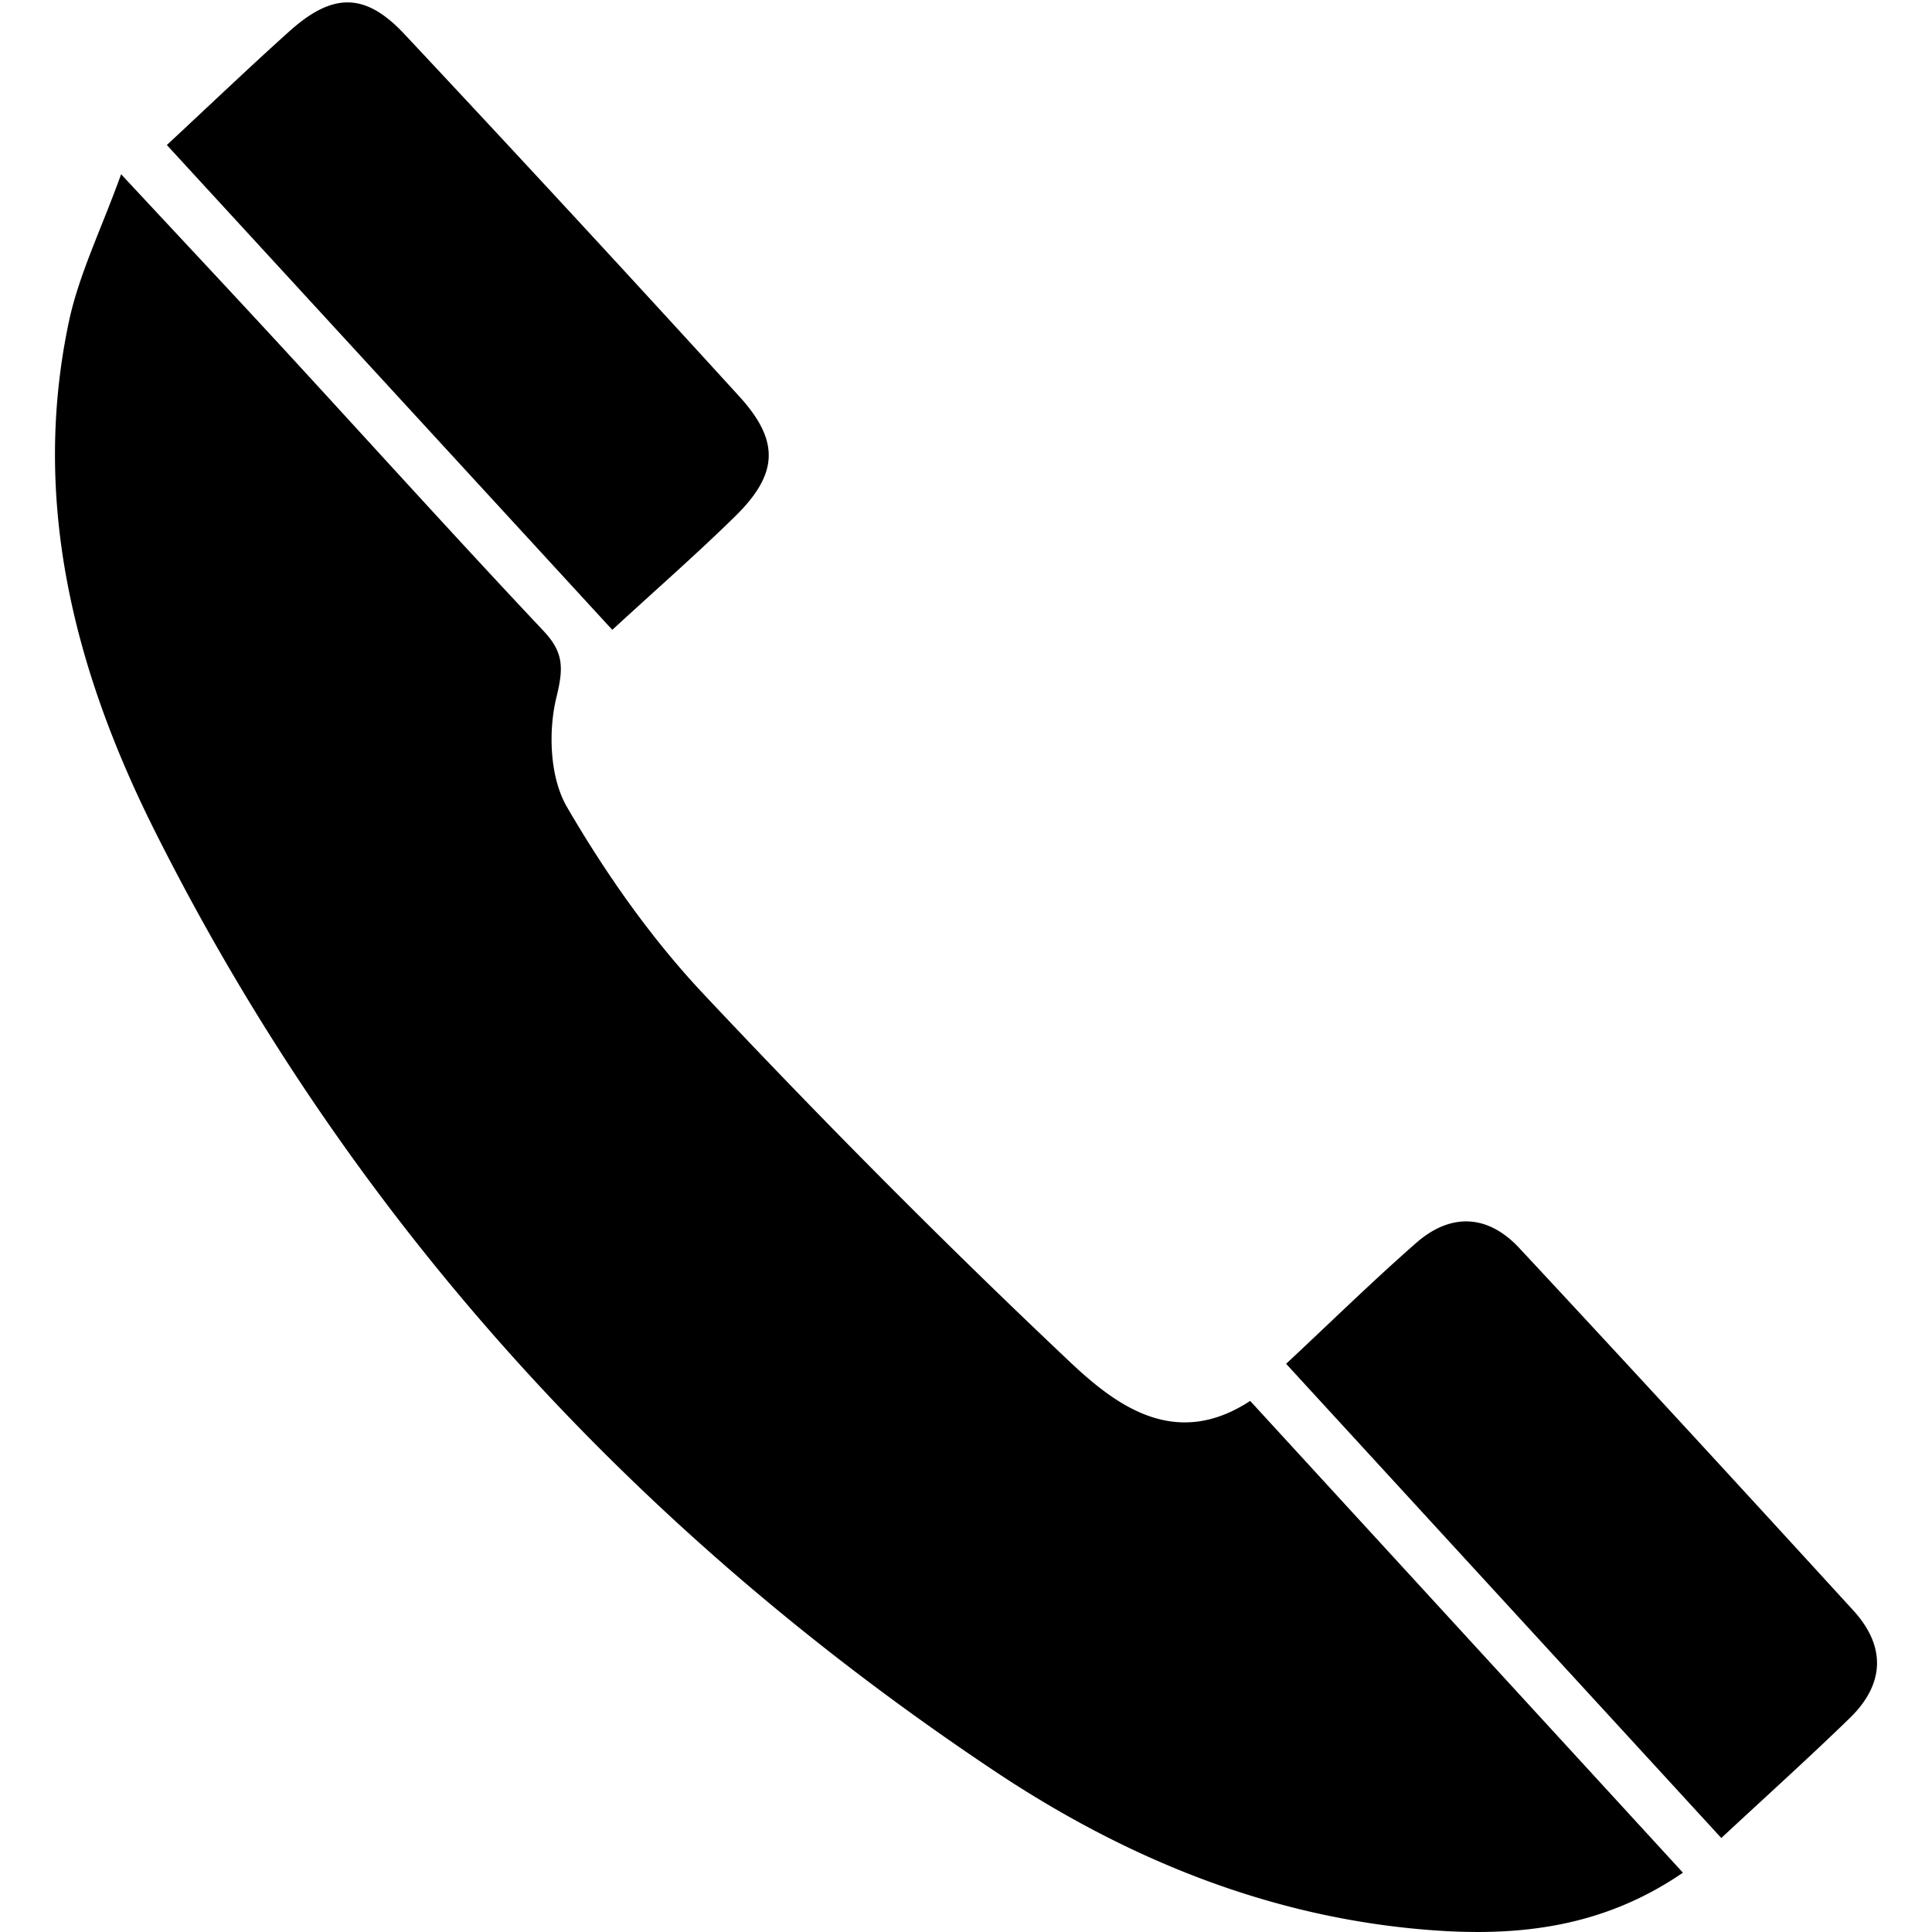<?xml version="1.0" standalone="no"?><!DOCTYPE svg PUBLIC "-//W3C//DTD SVG 1.1//EN" "http://www.w3.org/Graphics/SVG/1.1/DTD/svg11.dtd"><svg t="1499949135964" class="icon" style="" viewBox="0 0 1024 1024" version="1.1" xmlns="http://www.w3.org/2000/svg" p-id="2147" xmlns:xlink="http://www.w3.org/1999/xlink" width="200" height="200"><defs><style type="text/css"></style></defs><path d="M567.264 722.016c-66.801-63.059-131.615-128.378-194.53-195.327-27.828-29.611-51.771-63.809-72.236-98.975-9.067-15.581-10.02-39.922-5.594-58.077 3.754-15.401 4.032-23.708-6.836-35.245-47-49.893-92.921-100.802-139.373-151.214-26.37-28.619-53.008-56.992-84.502-90.821-10.644 29.489-22.459 53.301-27.757 78.483-20.098 95.539 3.363 185.366 45.722 269.801C185.382 646.4 335.96 811.127 527.006 938.615c69.986 46.702 146.82 78.104 231.922 84.431 46.081 3.425 90.698-1.462 133.062-30.487L662.613 742.513c-39.169 25.665-70.277 3.169-95.349-20.498zM389.551 273.758c23.003-22.549 23.902-39.948 2.245-63.695A19299.155 19299.155 0 0 0 214.298 18.031c-20.791-22.187-37.998-22.031-60.999-1.369-21.105 18.959-41.622 38.572-64.87 60.198l236.1 256.97c23.395-21.522 44.774-40.222 65.023-60.072zM982.27 853.546c-58.749-64.261-117.684-128.356-177.027-192.067-16.624-17.847-36.308-18.79-54.663-2.685-23.253 20.404-45.387 42.082-68.911 64.058l230.654 251.336c23.992-22.324 46.438-42.528 68.081-63.556 18.53-18.003 19.33-37.982 1.865-57.085z" p-id="2148"></path></svg>